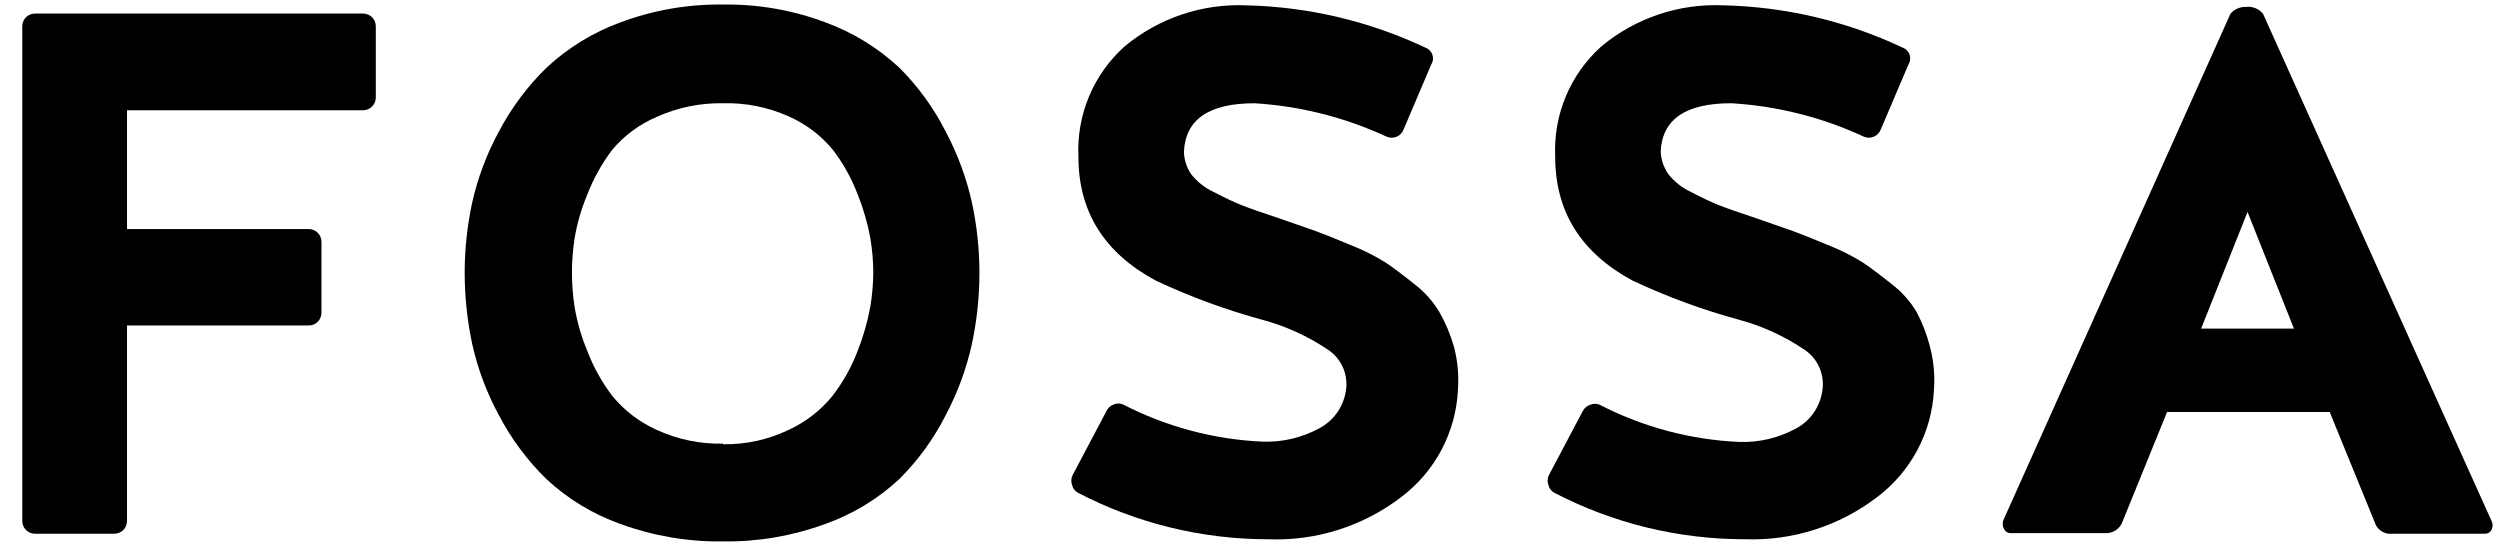 <svg fill="none" height="33" viewBox="0 0 149 33" width="149" xmlns="http://www.w3.org/2000/svg" xmlns:xlink="http://www.w3.org/1999/xlink"><clipPath id="a"><path d="m.943.27h148v32h-148z"/></clipPath><g clip-path="url(#a)" fill="#000"><path d="m18.404 19.398h-10.834v11.655c0 .201-.08.393-.221.535s-.334.222-.535.222h-4.73c-.201 0-.393-.08-.535-.222s-.221-.334-.221-.535v-29.507c.005-.197.087-.385.228-.523.141-.138.331-.215.528-.215h19.557c.201 0 .393.08.535.221.142.142.222.334.222.535v4.251c0 .201-.08.393-.222.535-.142.142-.334.221-.535.221h-14.071v7.081h10.834c.201 0 .393.08.535.222.142.142.221.334.221.535v4.251c-.005.197-.087.385-.228.523-.141.138-.331.215-.528.215z"/><path d="m43.104.272c2.077-.03 4.141.329 6.086 1.06 1.635.597 3.134 1.515 4.408 2.702 1.119 1.114 2.053 2.4 2.766 3.808.712 1.34 1.239 2.77 1.567 4.251.293 1.367.441 2.761.443 4.159-.001 1.419-.149 2.835-.443 4.223-.326 1.488-.853 2.924-1.567 4.269-.713 1.409-1.647 2.694-2.766 3.808-1.271 1.183-2.771 2.093-4.408 2.674-1.948.717-4.01 1.07-6.086 1.042-2.09.031-4.169-.322-6.132-1.042-1.636-.581-3.136-1.491-4.408-2.674-1.137-1.113-2.092-2.399-2.831-3.808-.729-1.341-1.266-2.778-1.595-4.269-.294-1.389-.442-2.804-.443-4.223.001-1.398.15-2.792.443-4.159.331-1.484.868-2.915 1.595-4.251.742-1.41 1.7-2.695 2.84-3.808 1.274-1.187 2.772-2.105 4.408-2.702 1.957-.732 4.034-1.092 6.123-1.06zm0 26.206c1.342.019 2.67-.271 3.882-.848 1.011-.463 1.904-1.151 2.609-2.01.641-.822 1.154-1.736 1.522-2.711.338-.852.591-1.736.756-2.637.112-.674.17-1.355.175-2.038-.005-.683-.063-1.364-.175-2.038-.164-.893-.417-1.767-.756-2.61-.362-.956-.862-1.854-1.484-2.665-.714-.862-1.62-1.544-2.646-1.992-1.22-.545-2.546-.81-3.882-.775-1.372-.026-2.733.254-3.983.821-1.016.435-1.915 1.101-2.628 1.946-.621.82-1.124 1.723-1.494 2.683-.353.838-.606 1.713-.756 2.61-.207 1.351-.207 2.725 0 4.076.152.899.405 1.777.756 2.619.369.968.875 1.878 1.503 2.702.712.864 1.615 1.552 2.637 2.01 1.242.572 2.598.852 3.965.821z"/><path d="m70.561 9.033c.012.473.156.932.415 1.328.364.468.835.841 1.374 1.088.645.338 1.192.596 1.641.775.449.178 1.202.443 2.259.793l2.167.756c.412.147 1.097.421 2.056.821.738.287 1.448.642 2.121 1.06.455.307 1.024.735 1.706 1.282.597.453 1.101 1.016 1.485 1.66.37.648.661 1.339.867 2.056.223.844.304 1.72.24 2.591-.061 1.244-.394 2.459-.975 3.56-.582 1.101-1.397 2.061-2.39 2.812-2.27 1.744-5.079 2.637-7.939 2.526-3.945.002-7.832-.947-11.332-2.766-.087-.044-.163-.106-.224-.183-.061-.076-.104-.165-.127-.26-.073-.184-.073-.388 0-.572l2.038-3.854c.041-.091.1-.172.172-.241.073-.068.158-.121.252-.156.09-.04.187-.06.286-.06.098 0 .196.021.286.06 2.574 1.327 5.405 2.082 8.299 2.213 1.186.045 2.361-.233 3.402-.802.405-.215.756-.519 1.026-.89.27-.371.452-.798.533-1.249.097-.482.048-.981-.141-1.435-.189-.454-.509-.84-.92-1.11-1.188-.799-2.5-1.397-3.882-1.77-2.188-.593-4.32-1.377-6.372-2.342-3.074-1.654-4.61-4.112-4.61-7.377-.059-1.236.158-2.469.637-3.61.479-1.141 1.206-2.16 2.13-2.983 2.033-1.683 4.62-2.551 7.257-2.434 3.687.087 7.314.945 10.65 2.517.098.034.186.089.26.162.073.073.129.162.162.26.034.098.045.202.033.304-.012.103-.048.201-.104.288l-1.641 3.854c-.034.098-.089.188-.159.264-.071.076-.156.137-.251.178s-.198.063-.302.063c-.104 0-.207-.021-.302-.063-2.477-1.15-5.148-1.826-7.875-1.992-2.711 0-4.113.959-4.205 2.877z"/><path d="m98.978 9.033c.021.475.174.935.443 1.328.364.468.835.841 1.374 1.088.646.338 1.193.596 1.641.774.449.178 1.202.443 2.259.793l2.167.756c.412.148 1.098.421 2.057.821.738.286 1.448.641 2.12 1.06.455.307 1.024.735 1.706 1.282.597.453 1.101 1.016 1.485 1.66.344.652.61 1.342.793 2.056.224.844.304 1.72.24 2.591-.061 1.244-.394 2.459-.976 3.559-.581 1.101-1.397 2.061-2.39 2.812-2.265 1.739-5.067 2.633-7.921 2.526-3.945.002-7.832-.947-11.332-2.766-.087-.044-.163-.106-.224-.183s-.104-.165-.127-.26c-.073-.184-.073-.388 0-.572l2.038-3.854c.045-.089.108-.168.183-.233.076-.065.164-.114.259-.145.09-.04.187-.06.286-.06s.196.02.286.06c2.574 1.327 5.405 2.083 8.299 2.213 1.179.044 2.348-.23 3.384-.793.41-.217.765-.525 1.037-.901.271-.376.453-.809.531-1.266.096-.482.046-.981-.142-1.434-.189-.453-.509-.84-.919-1.111-1.182-.797-2.487-1.395-3.863-1.77-2.188-.593-4.32-1.377-6.372-2.342-3.074-1.654-4.61-4.112-4.61-7.377-.059-1.236.158-2.469.637-3.61.479-1.141 1.206-2.16 2.129-2.983 2.033-1.684 4.62-2.552 7.257-2.434 3.696.083 7.334.941 10.678 2.517.097.034.186.089.259.162.073.073.129.162.162.26.034.098.045.202.033.304s-.048.201-.104.288l-1.641 3.854c-.035.098-.089.188-.16.264-.07.076-.156.137-.251.178s-.198.063-.302.063c-.104 0-.206-.021-.302-.063-2.485-1.154-5.166-1.829-7.902-1.992-2.717 0-4.119.959-4.205 2.877z"/><path d="m134.875.82 13.628 30.244c.037.078.056.163.056.249s-.019.171-.056.249c-.036.077-.093.141-.165.185-.072.044-.155.066-.24.064h-5.532c-.23.024-.46-.035-.651-.165-.191-.13-.329-.323-.392-.545l-2.673-6.547h-9.692l-2.646 6.51c-.071.218-.213.407-.404.535-.19.129-.418.19-.647.175h-5.616c-.084.003-.168-.02-.24-.064-.072-.044-.129-.108-.165-.185-.044-.076-.071-.161-.079-.248-.008-.088.003-.176.032-.259l13.546-30.207c.114-.131.256-.234.416-.303.159-.069.332-.101.506-.094.19-.024.382 0.0.559.071.178.071.335.186.455.334zm-.922 11.812-2.766 6.952h5.532z"/></g></svg>